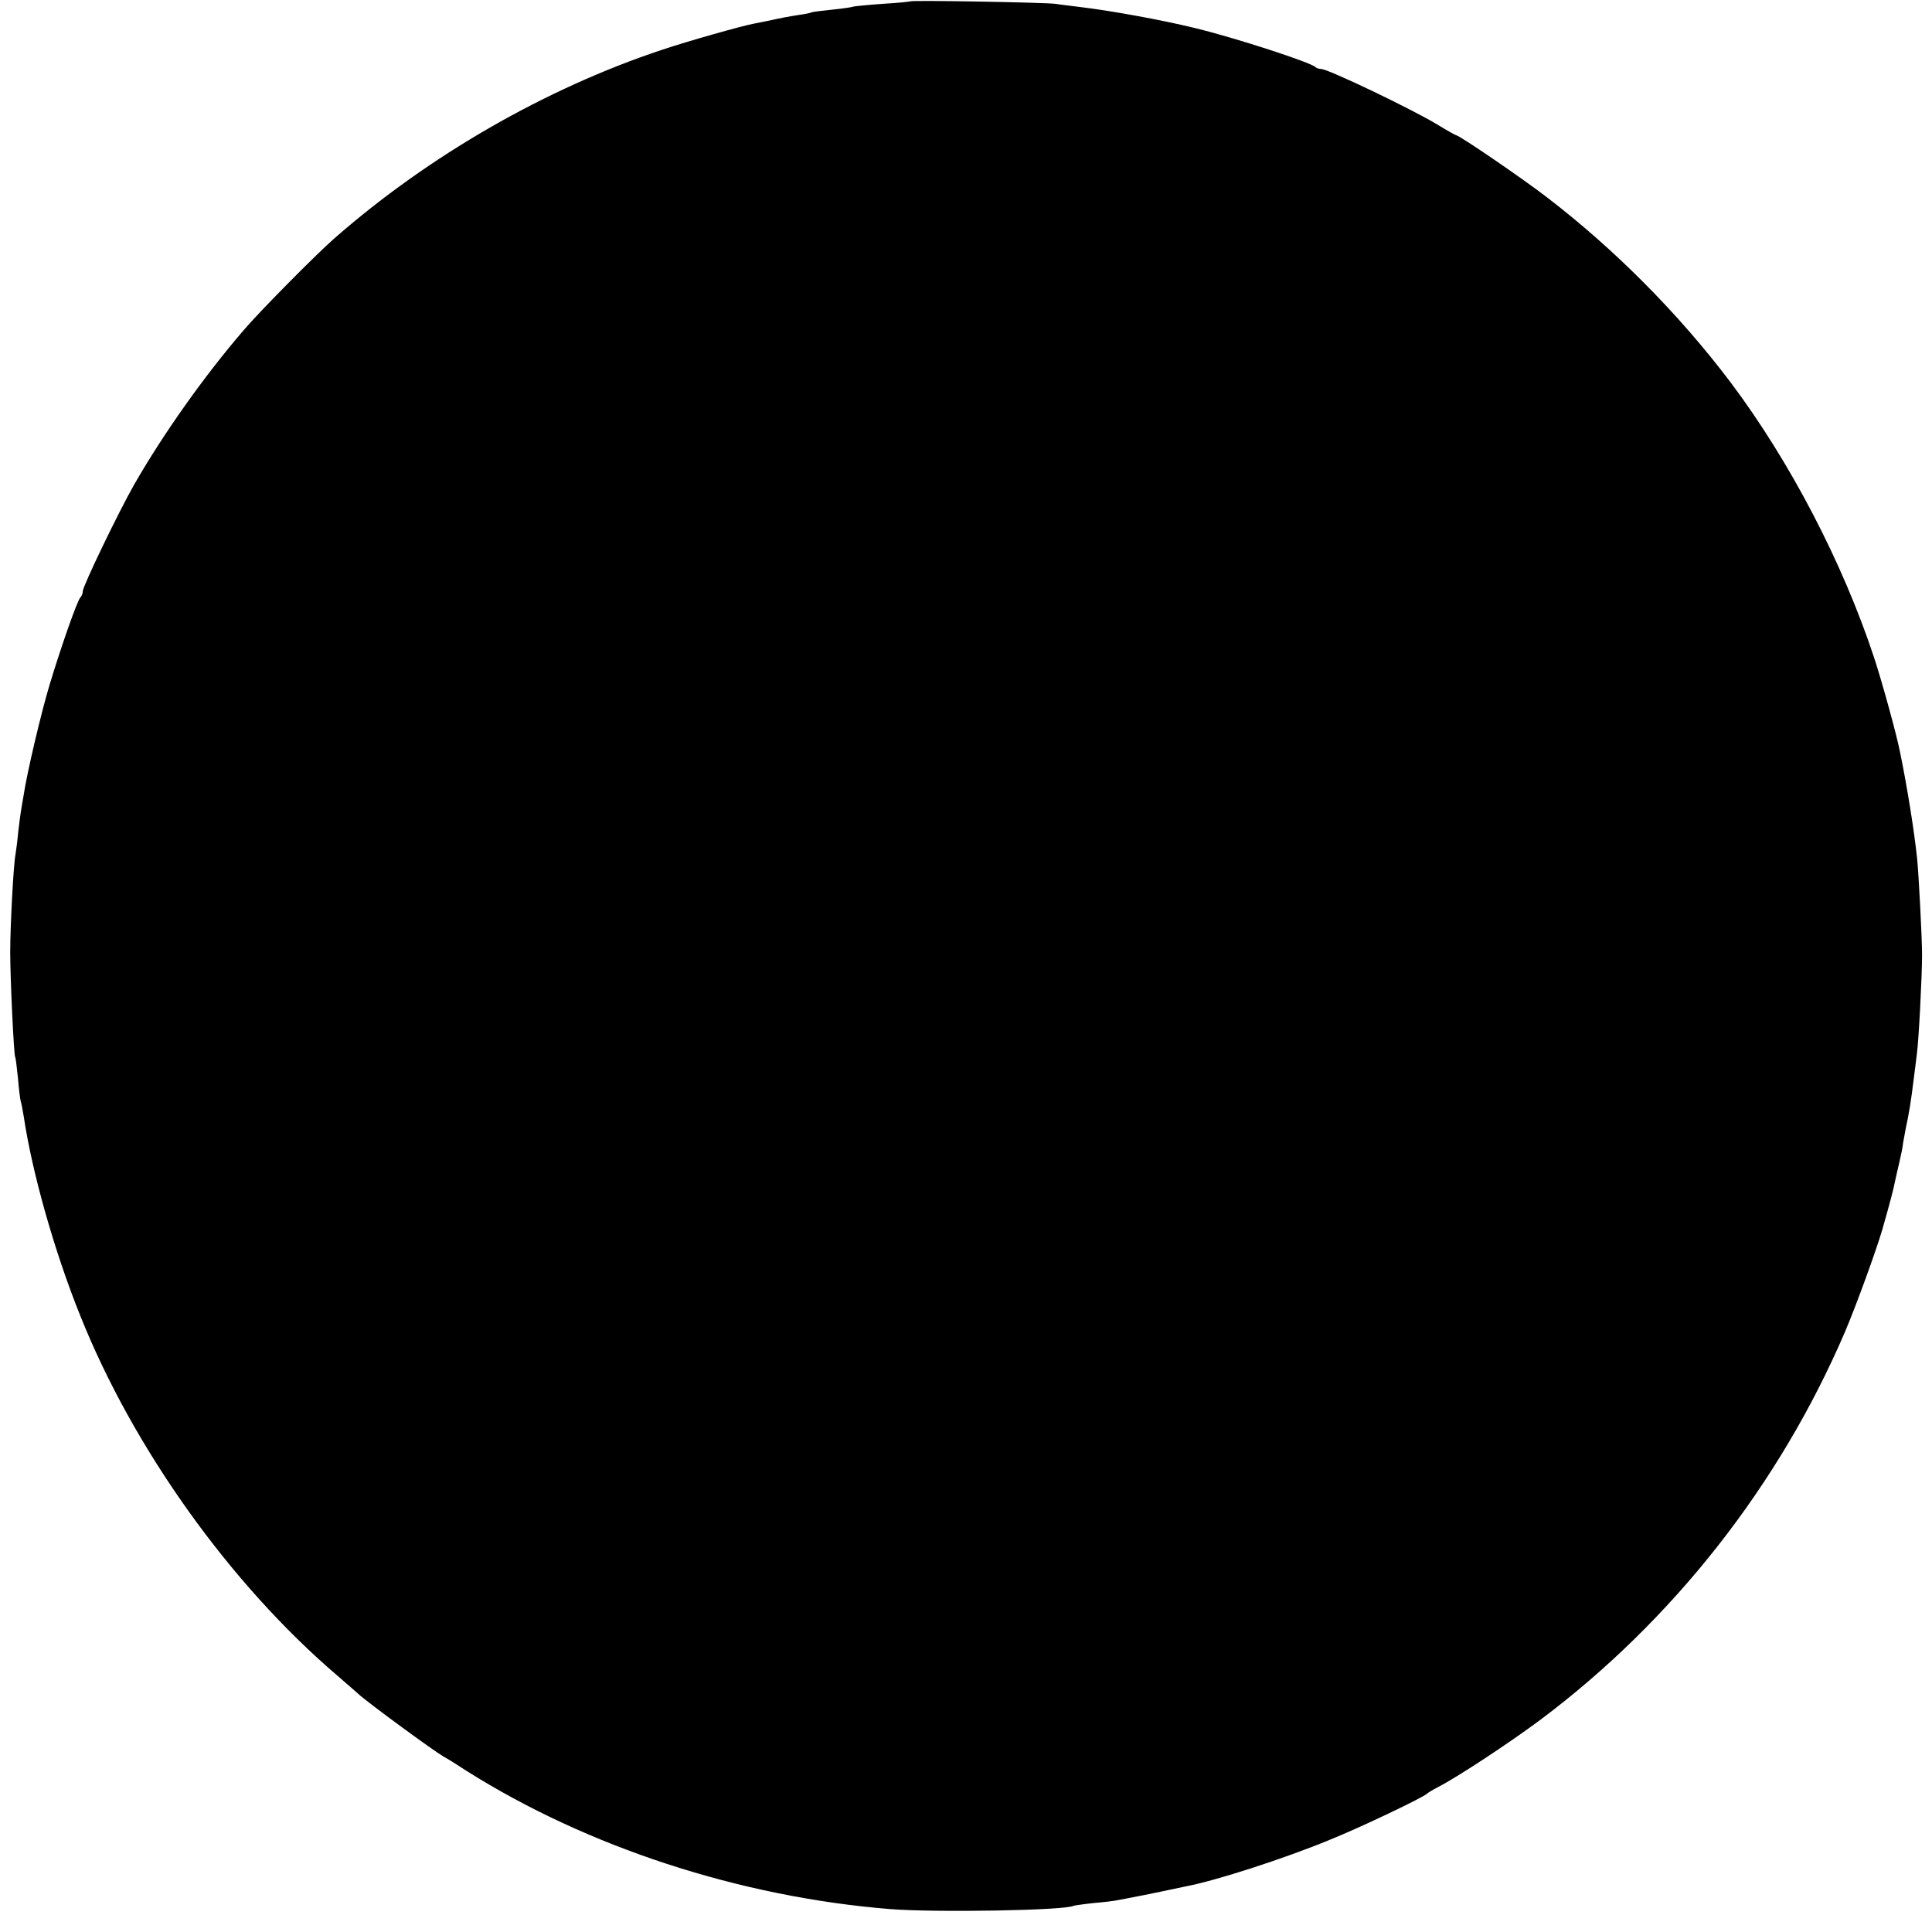 <?xml version="1.0" standalone="no"?>
<!DOCTYPE svg PUBLIC "-//W3C//DTD SVG 20010904//EN"
 "http://www.w3.org/TR/2001/REC-SVG-20010904/DTD/svg10.dtd">
<svg version="1.0" xmlns="http://www.w3.org/2000/svg"
 width="700pt" height="700pt" viewBox="0 0 700 700"
 preserveAspectRatio="xMidYMid meet">
<g transform="translate(0,700) scale(0.1,-0.1)"
fill="#000000" stroke="none">
<path d="M3298 6995 c-1 -1 -48 -6 -102 -9 -55 -4 -102 -9 -105 -10 -3 -2 -37
-7 -76 -11 -38 -4 -72 -8 -75 -10 -3 -2 -23 -6 -45 -9 -38 -6 -60 -10 -115
-22 -14 -3 -36 -7 -50 -10 -43 -8 -241 -64 -330 -94 -422 -140 -847 -384
-1190 -685 -66 -58 -267 -261 -326 -330 -143 -166 -292 -376 -398 -561 -57
-100 -186 -368 -186 -386 0 -8 -4 -18 -9 -23 -11 -11 -69 -176 -111 -315 -30
-99 -82 -318 -95 -405 -5 -27 -9 -54 -10 -60 -1 -5 -5 -37 -9 -70 -3 -33 -8
-70 -10 -82 -7 -34 -19 -258 -19 -353 0 -93 13 -372 18 -380 2 -3 6 -37 10
-75 3 -39 8 -77 10 -85 3 -8 7 -33 11 -55 30 -202 111 -489 204 -720 192 -482
544 -974 931 -1305 35 -30 70 -61 78 -68 31 -29 268 -203 309 -227 10 -5 47
-28 82 -51 437 -276 990 -457 1535 -501 167 -13 636 -5 665 12 3 1 36 6 73 10
37 3 78 8 90 11 12 2 36 7 52 10 17 3 62 12 100 20 39 8 81 17 95 20 109 21
356 101 518 168 112 45 342 155 352 167 3 3 21 14 40 24 69 35 257 159 370
243 482 361 867 852 1105 1407 42 99 112 292 135 370 28 98 42 152 46 175 3
14 10 45 16 70 6 25 12 55 13 67 2 12 6 34 9 50 13 61 19 95 31 193 3 25 8 61
10 80 7 49 19 283 19 360 0 60 -12 292 -18 350 -10 96 -35 254 -61 381 -12 64
-67 262 -94 344 -114 346 -306 714 -521 1000 -189 250 -420 482 -665 670 -88
68 -318 225 -329 225 -2 0 -33 17 -67 38 -96 58 -397 202 -422 202 -7 0 -17 3
-21 7 -17 17 -290 106 -439 142 -119 29 -306 63 -417 76 -30 4 -68 8 -85 11
-35 5 -522 14 -527 9z"/>
</g>
</svg>
